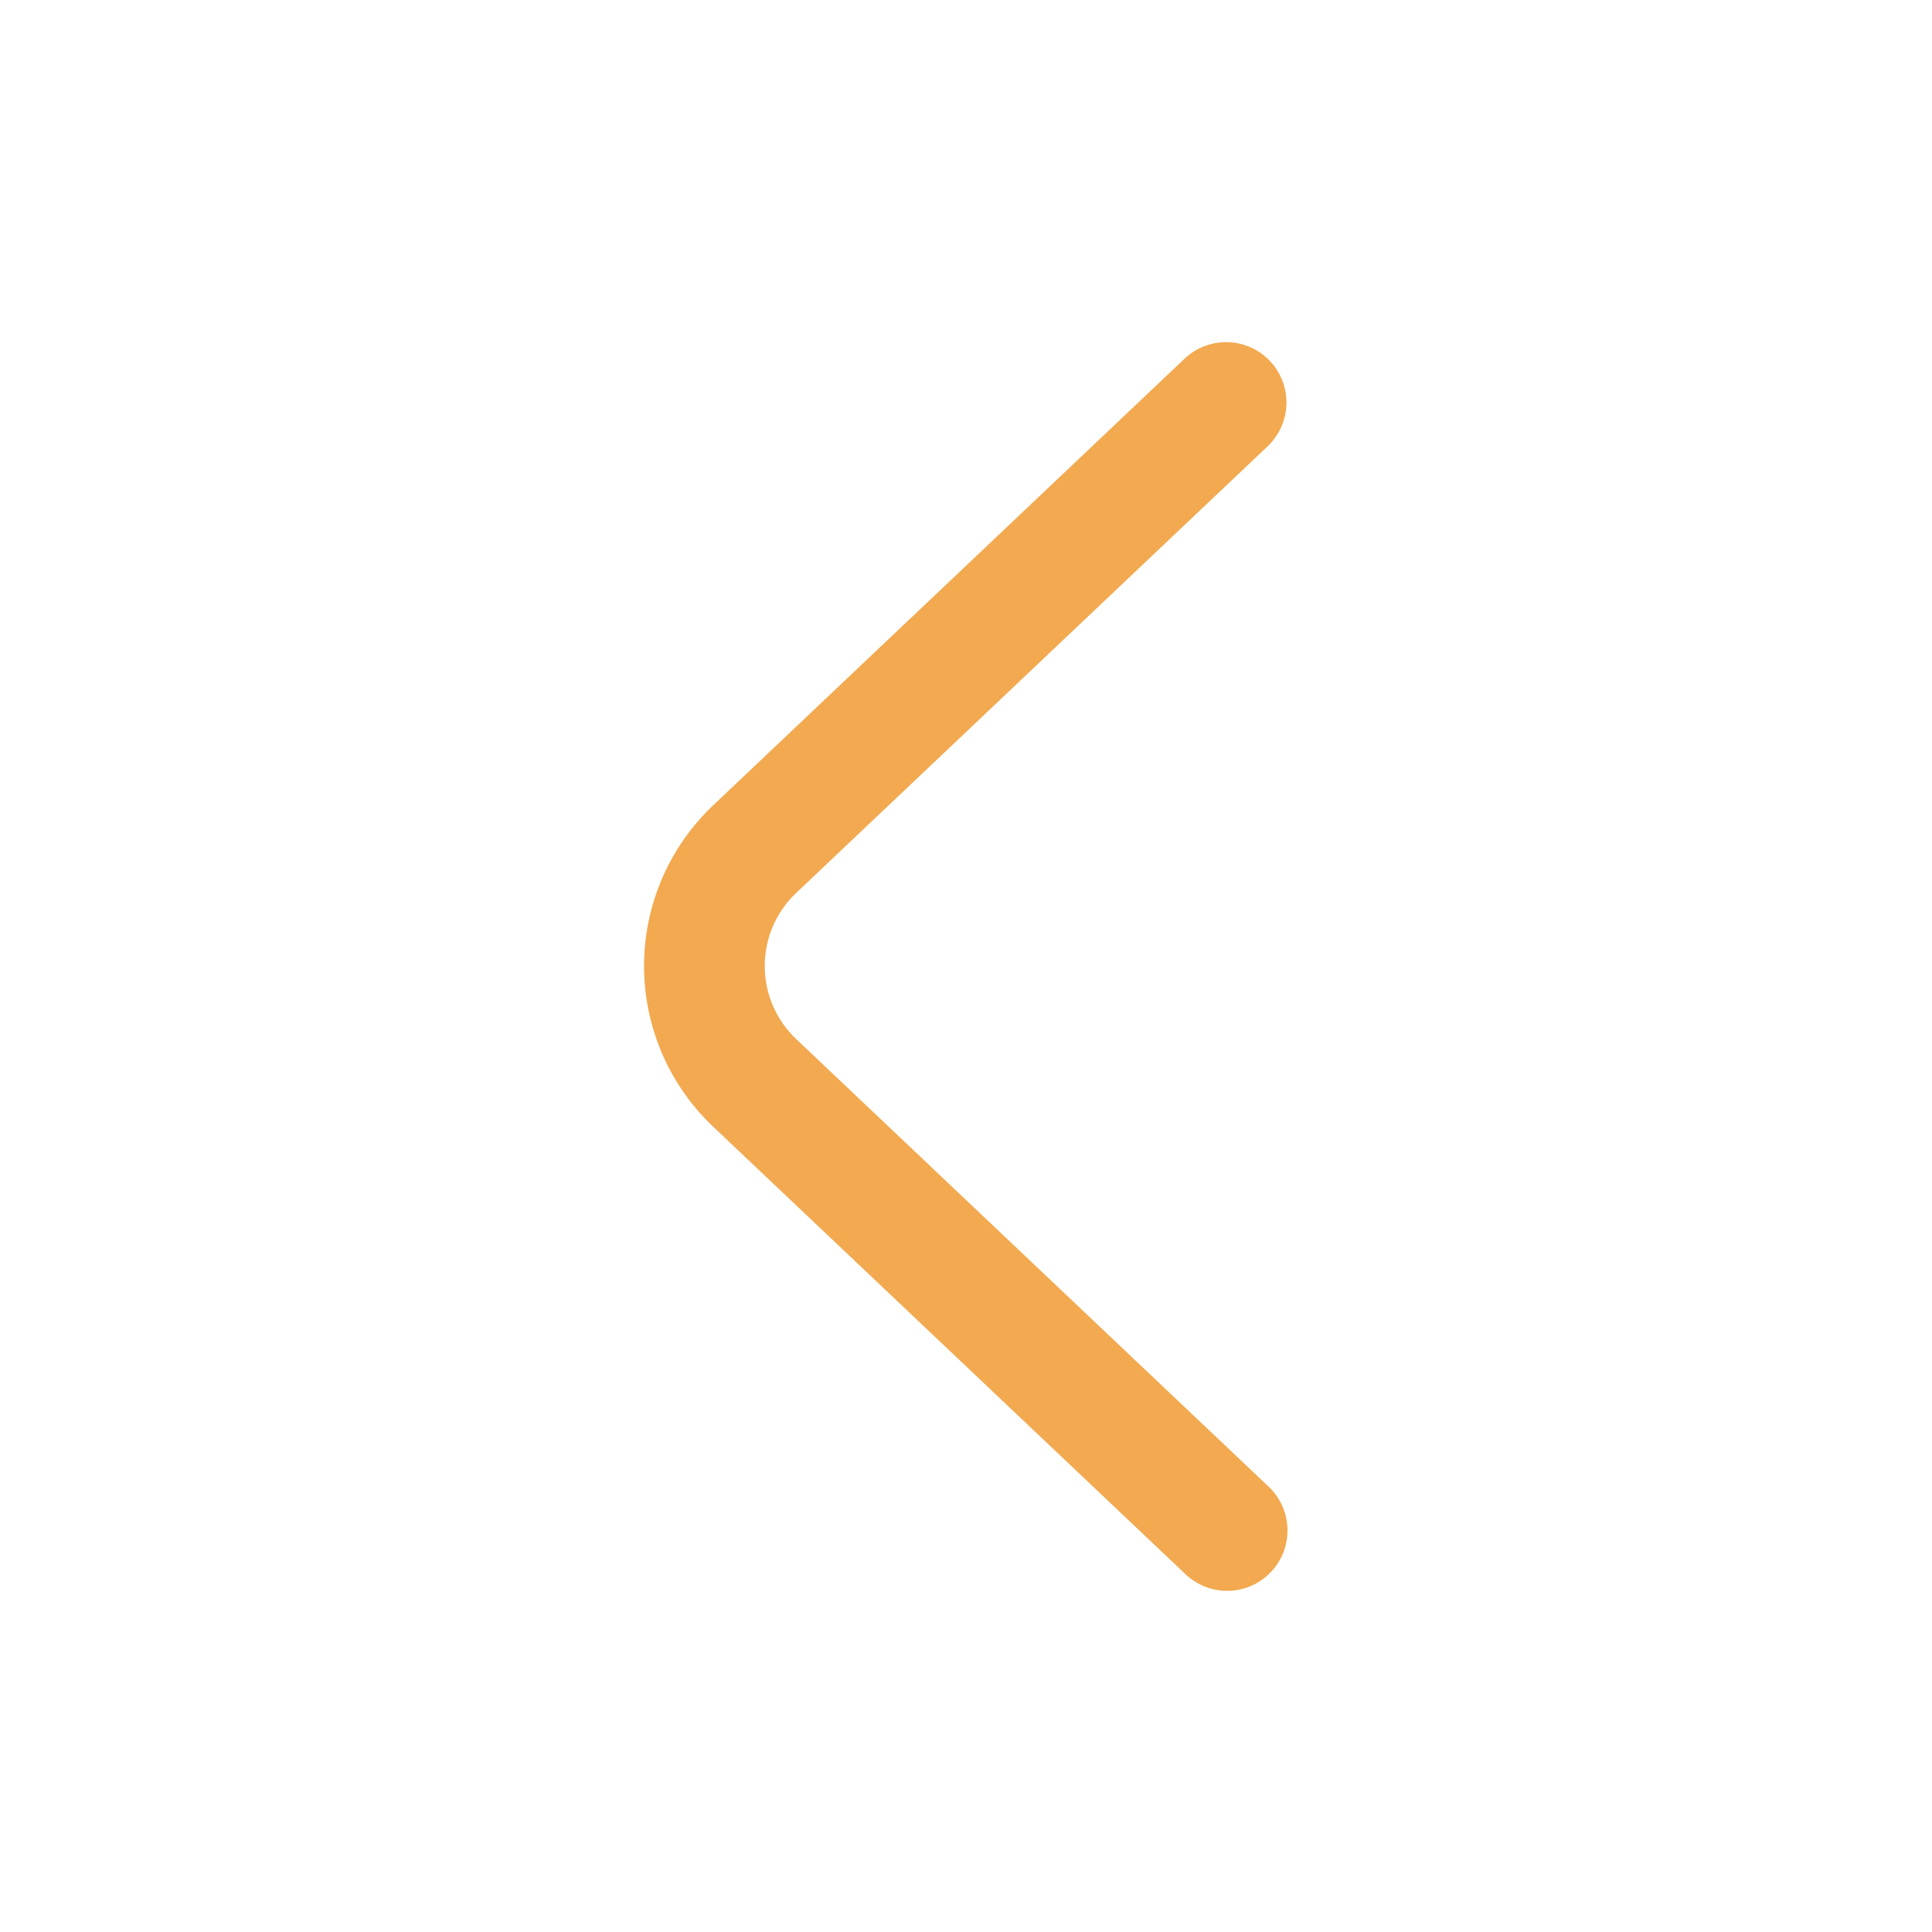 <svg width="800" height="800" viewBox="0 0 24 24" fill="none" xmlns="http://www.w3.org/2000/svg"><g id="SVGRepo_iconCarrier"><g id="style=stroke"><g id="arrow-short-left"><path id="vector (Stroke)" fill-rule="evenodd" clip-rule="evenodd" d="M15.775 4.484a.75.75 0 0 1-.028 1.06L9.89 11.093a1.25 1.25 0 0 0 0 1.814l5.857 5.549a.75.75 0 1 1-1.032 1.088l-5.856-5.548a2.75 2.75 0 0 1 0-3.992l5.856-5.548a.75.75 0 0 1 1.06.028Z" fill="#f2a950"/></g></g></g></svg>